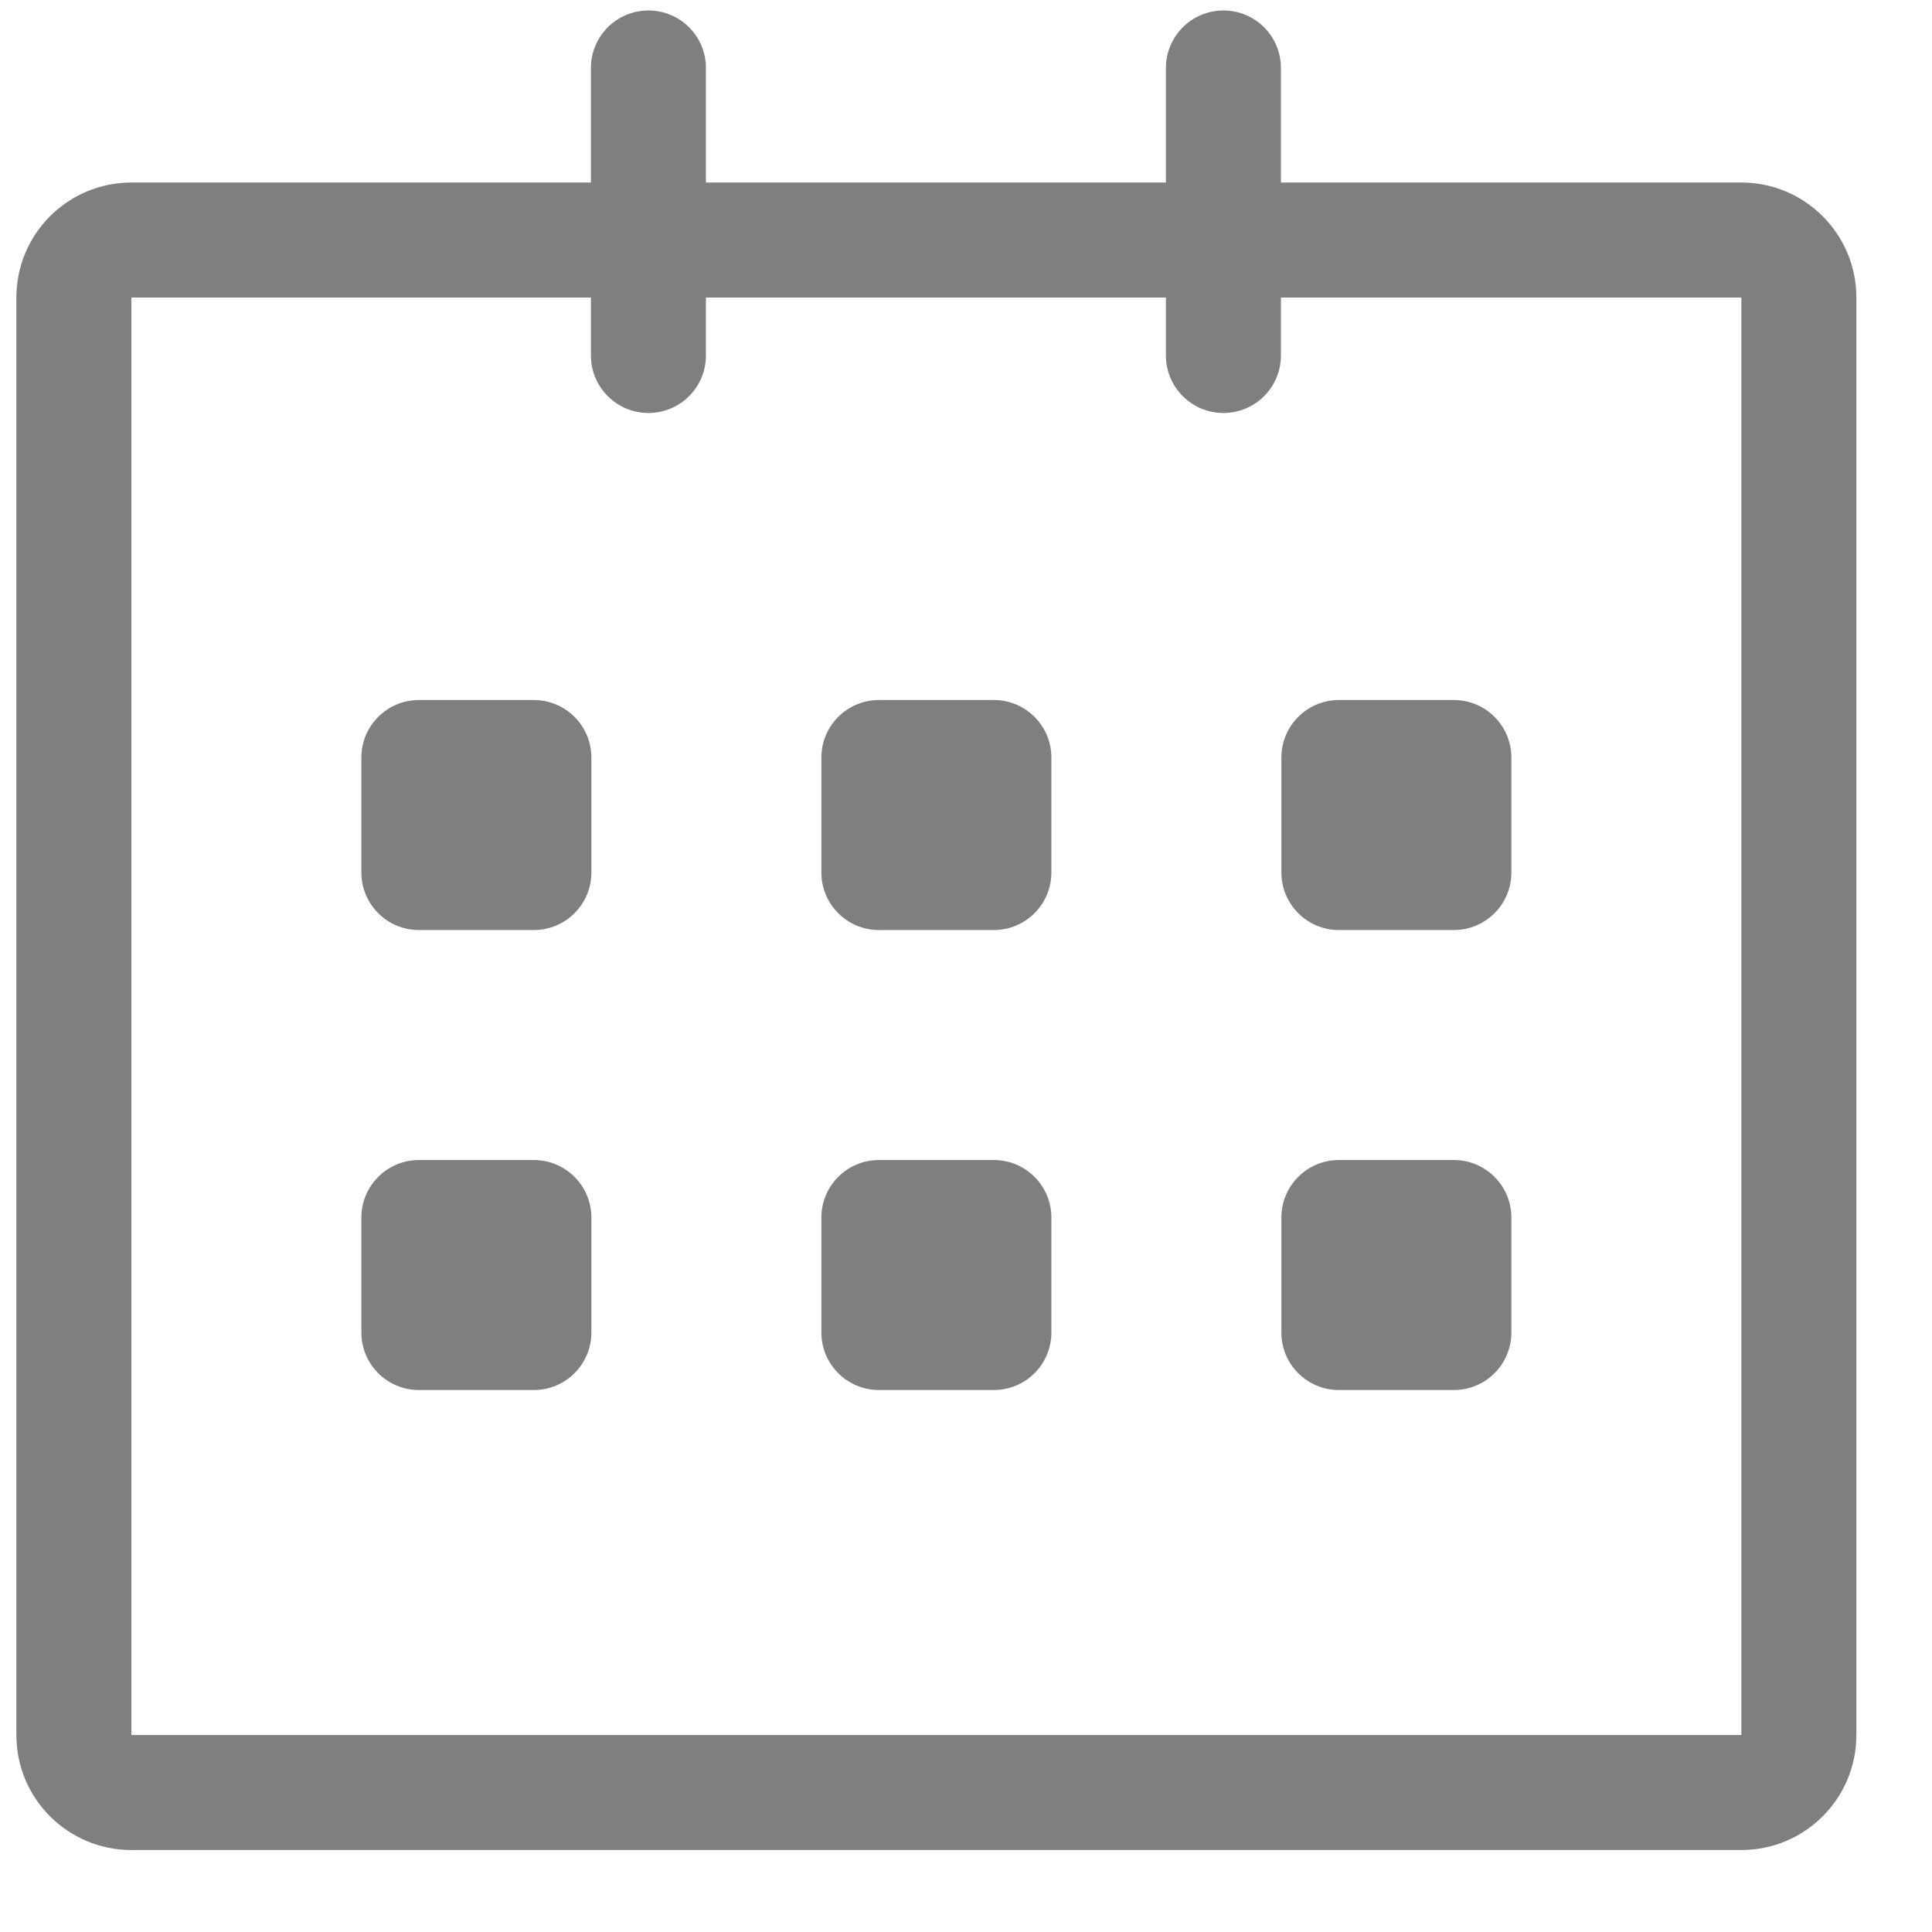 <svg width="21" height="21" viewBox="0 0 21 21" fill="none" xmlns="http://www.w3.org/2000/svg">
<g clip-path="url(#clip0_3290_3737)">
<path d="M18.928 1.984L13.923 1.984V0.739C13.923 0.393 13.644 0.114 13.298 0.114C12.953 0.114 12.673 0.393 12.673 0.739V1.984H7.673V0.739C7.673 0.393 7.394 0.114 7.048 0.114C6.703 0.114 6.423 0.393 6.423 0.739V1.984H1.428C0.737 1.984 0.178 2.544 0.178 3.234V18.859C0.178 19.549 0.737 20.109 1.428 20.109H18.928C19.618 20.109 20.178 19.549 20.178 18.859V3.234C20.178 2.544 19.618 1.984 18.928 1.984ZM18.928 18.859H1.428V3.234H6.423V3.864C6.423 4.209 6.703 4.489 7.048 4.489C7.394 4.489 7.673 4.209 7.673 3.864V3.234H12.673V3.864C12.673 4.209 12.953 4.489 13.298 4.489C13.644 4.489 13.923 4.209 13.923 3.864V3.234H18.928V18.859ZM14.553 10.109H15.803C16.148 10.109 16.428 9.829 16.428 9.484V8.234C16.428 7.889 16.148 7.609 15.803 7.609H14.553C14.208 7.609 13.928 7.889 13.928 8.234V9.484C13.928 9.829 14.208 10.109 14.553 10.109ZM14.553 15.109H15.803C16.148 15.109 16.428 14.829 16.428 14.484V13.234C16.428 12.889 16.148 12.609 15.803 12.609H14.553C14.208 12.609 13.928 12.889 13.928 13.234V14.484C13.928 14.83 14.208 15.109 14.553 15.109ZM10.803 12.609H9.553C9.208 12.609 8.928 12.889 8.928 13.234V14.484C8.928 14.829 9.208 15.109 9.553 15.109H10.803C11.148 15.109 11.428 14.829 11.428 14.484V13.234C11.428 12.889 11.148 12.609 10.803 12.609ZM10.803 7.609H9.553C9.208 7.609 8.928 7.889 8.928 8.234V9.484C8.928 9.829 9.208 10.109 9.553 10.109H10.803C11.148 10.109 11.428 9.829 11.428 9.484V8.234C11.428 7.889 11.148 7.609 10.803 7.609ZM5.803 7.609H4.553C4.208 7.609 3.928 7.889 3.928 8.234V9.484C3.928 9.829 4.208 10.109 4.553 10.109H5.803C6.148 10.109 6.428 9.829 6.428 9.484V8.234C6.428 7.889 6.148 7.609 5.803 7.609ZM5.803 12.609H4.553C4.208 12.609 3.928 12.889 3.928 13.234V14.484C3.928 14.829 4.208 15.109 4.553 15.109H5.803C6.148 15.109 6.428 14.829 6.428 14.484V13.234C6.428 12.889 6.148 12.609 5.803 12.609Z" fill="black" fill-opacity="0.5"/>
</g>
<defs>
<clipPath id="clip0_3290_3737">
<rect width="20" height="20" fill="white" transform="translate(0.178 0.111)"/>
</clipPath>
</defs>
</svg>

